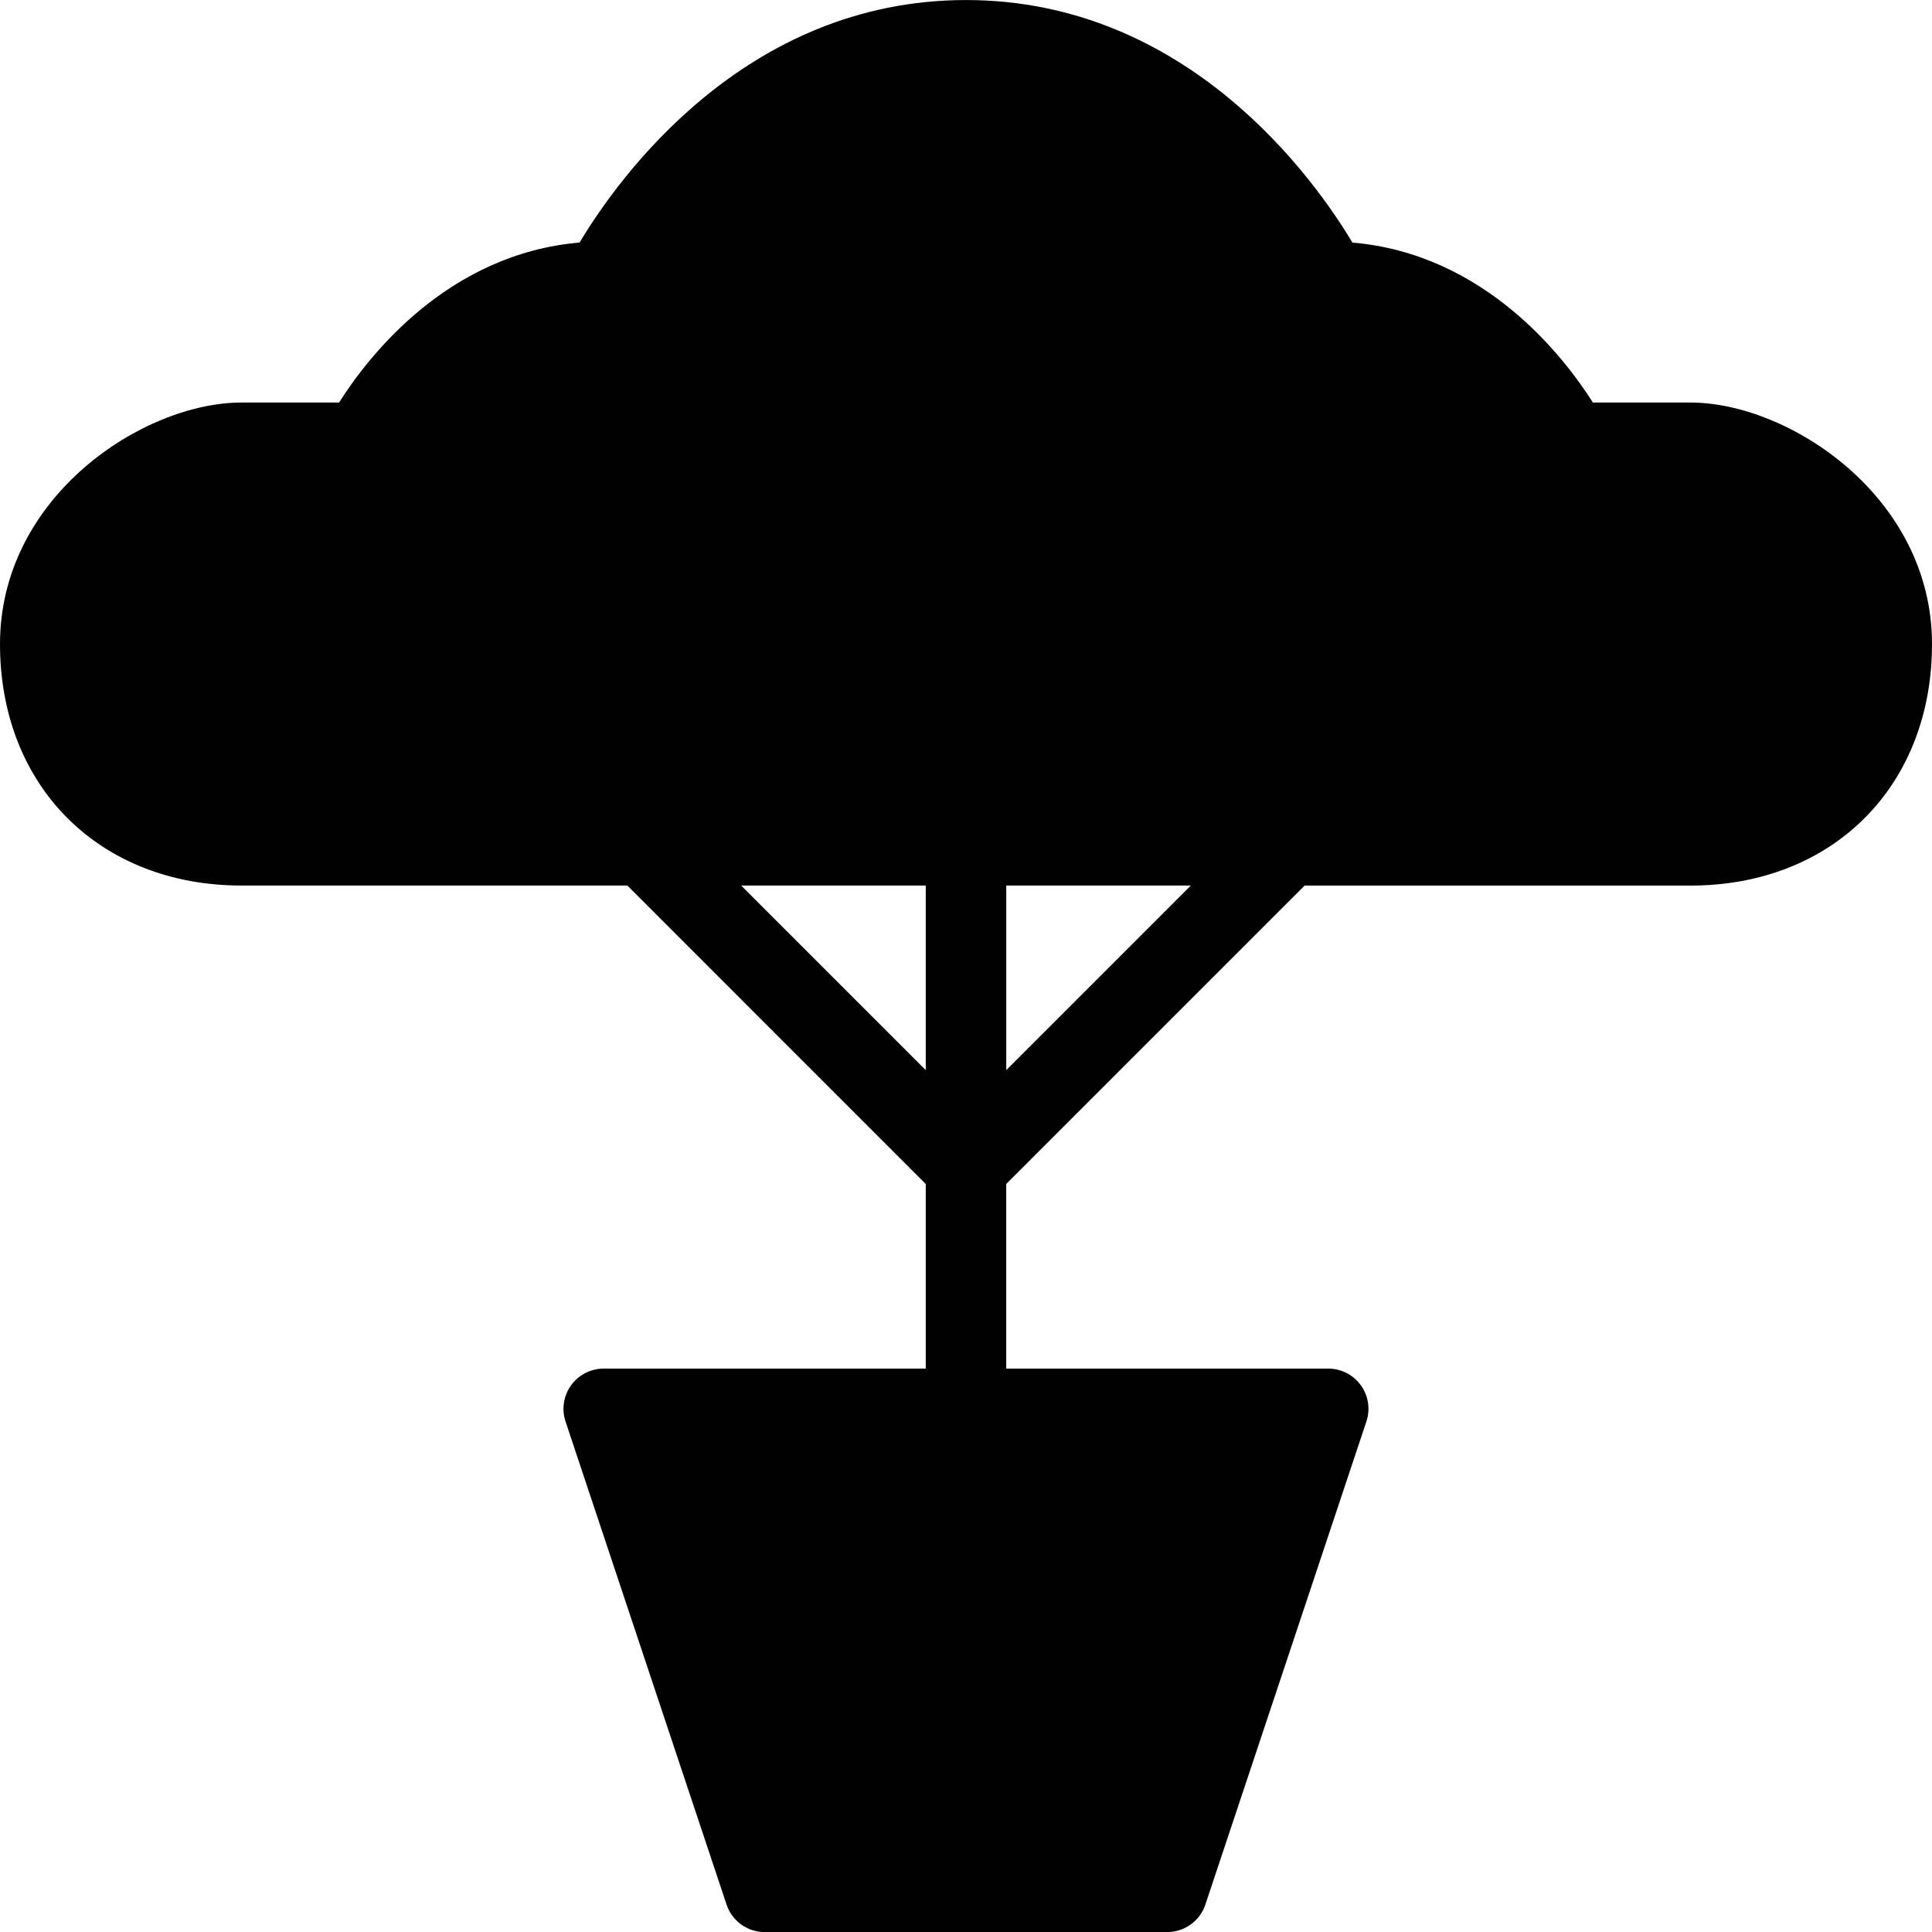 <?xml version="1.0" encoding="utf-8"?>
<!-- Generator: Adobe Illustrator 17.0.0, SVG Export Plug-In . SVG Version: 6.00 Build 0)  -->
<!DOCTYPE svg PUBLIC "-//W3C//DTD SVG 1.1//EN" "http://www.w3.org/Graphics/SVG/1.1/DTD/svg11.dtd">
<svg version="1.1" xmlns="http://www.w3.org/2000/svg" xmlns:xlink="http://www.w3.org/1999/xlink" x="0px" y="0px" width="48px"
	 height="48px" viewBox="0 0 48 48" enable-background="new 0 0 48 48" xml:space="preserve">
<g id="Layer_1">
	<path fill="#010101" d="M42,10.001h-2.425c-0.728-1.148-2.692-3.692-5.975-3.975C32.663,4.46,29.511,0.001,24,0.001
		c-5.511,0-8.663,4.459-9.601,6.025c-3.282,0.282-5.247,2.826-5.975,3.975H6c-2.446,0-6,2.337-6,6c0,3.532,2.468,6,6,6h9.586
		L23,29.416v4.586h-8c-0.321,0-0.623,0.154-0.812,0.415c-0.187,0.261-0.239,0.597-0.137,0.901l4,12
		c0.136,0.408,0.517,0.684,0.948,0.684h10c0.431,0,0.812-0.275,0.948-0.684l4-12c0.103-0.305,0.051-0.641-0.137-0.901
		c-0.188-0.261-0.49-0.415-0.811-0.415h-8v-4.586l7.414-7.414H42c3.532,0,6-2.468,6-6C48,12.338,44.446,10.001,42,10.001z
		 M23,26.587l-4.586-4.586H23V26.587z M25,26.587v-4.586h4.586L25,26.587z"/>
</g>
<g id="nyt_x5F_exporter_x5F_info" display="none">
</g>
</svg>
